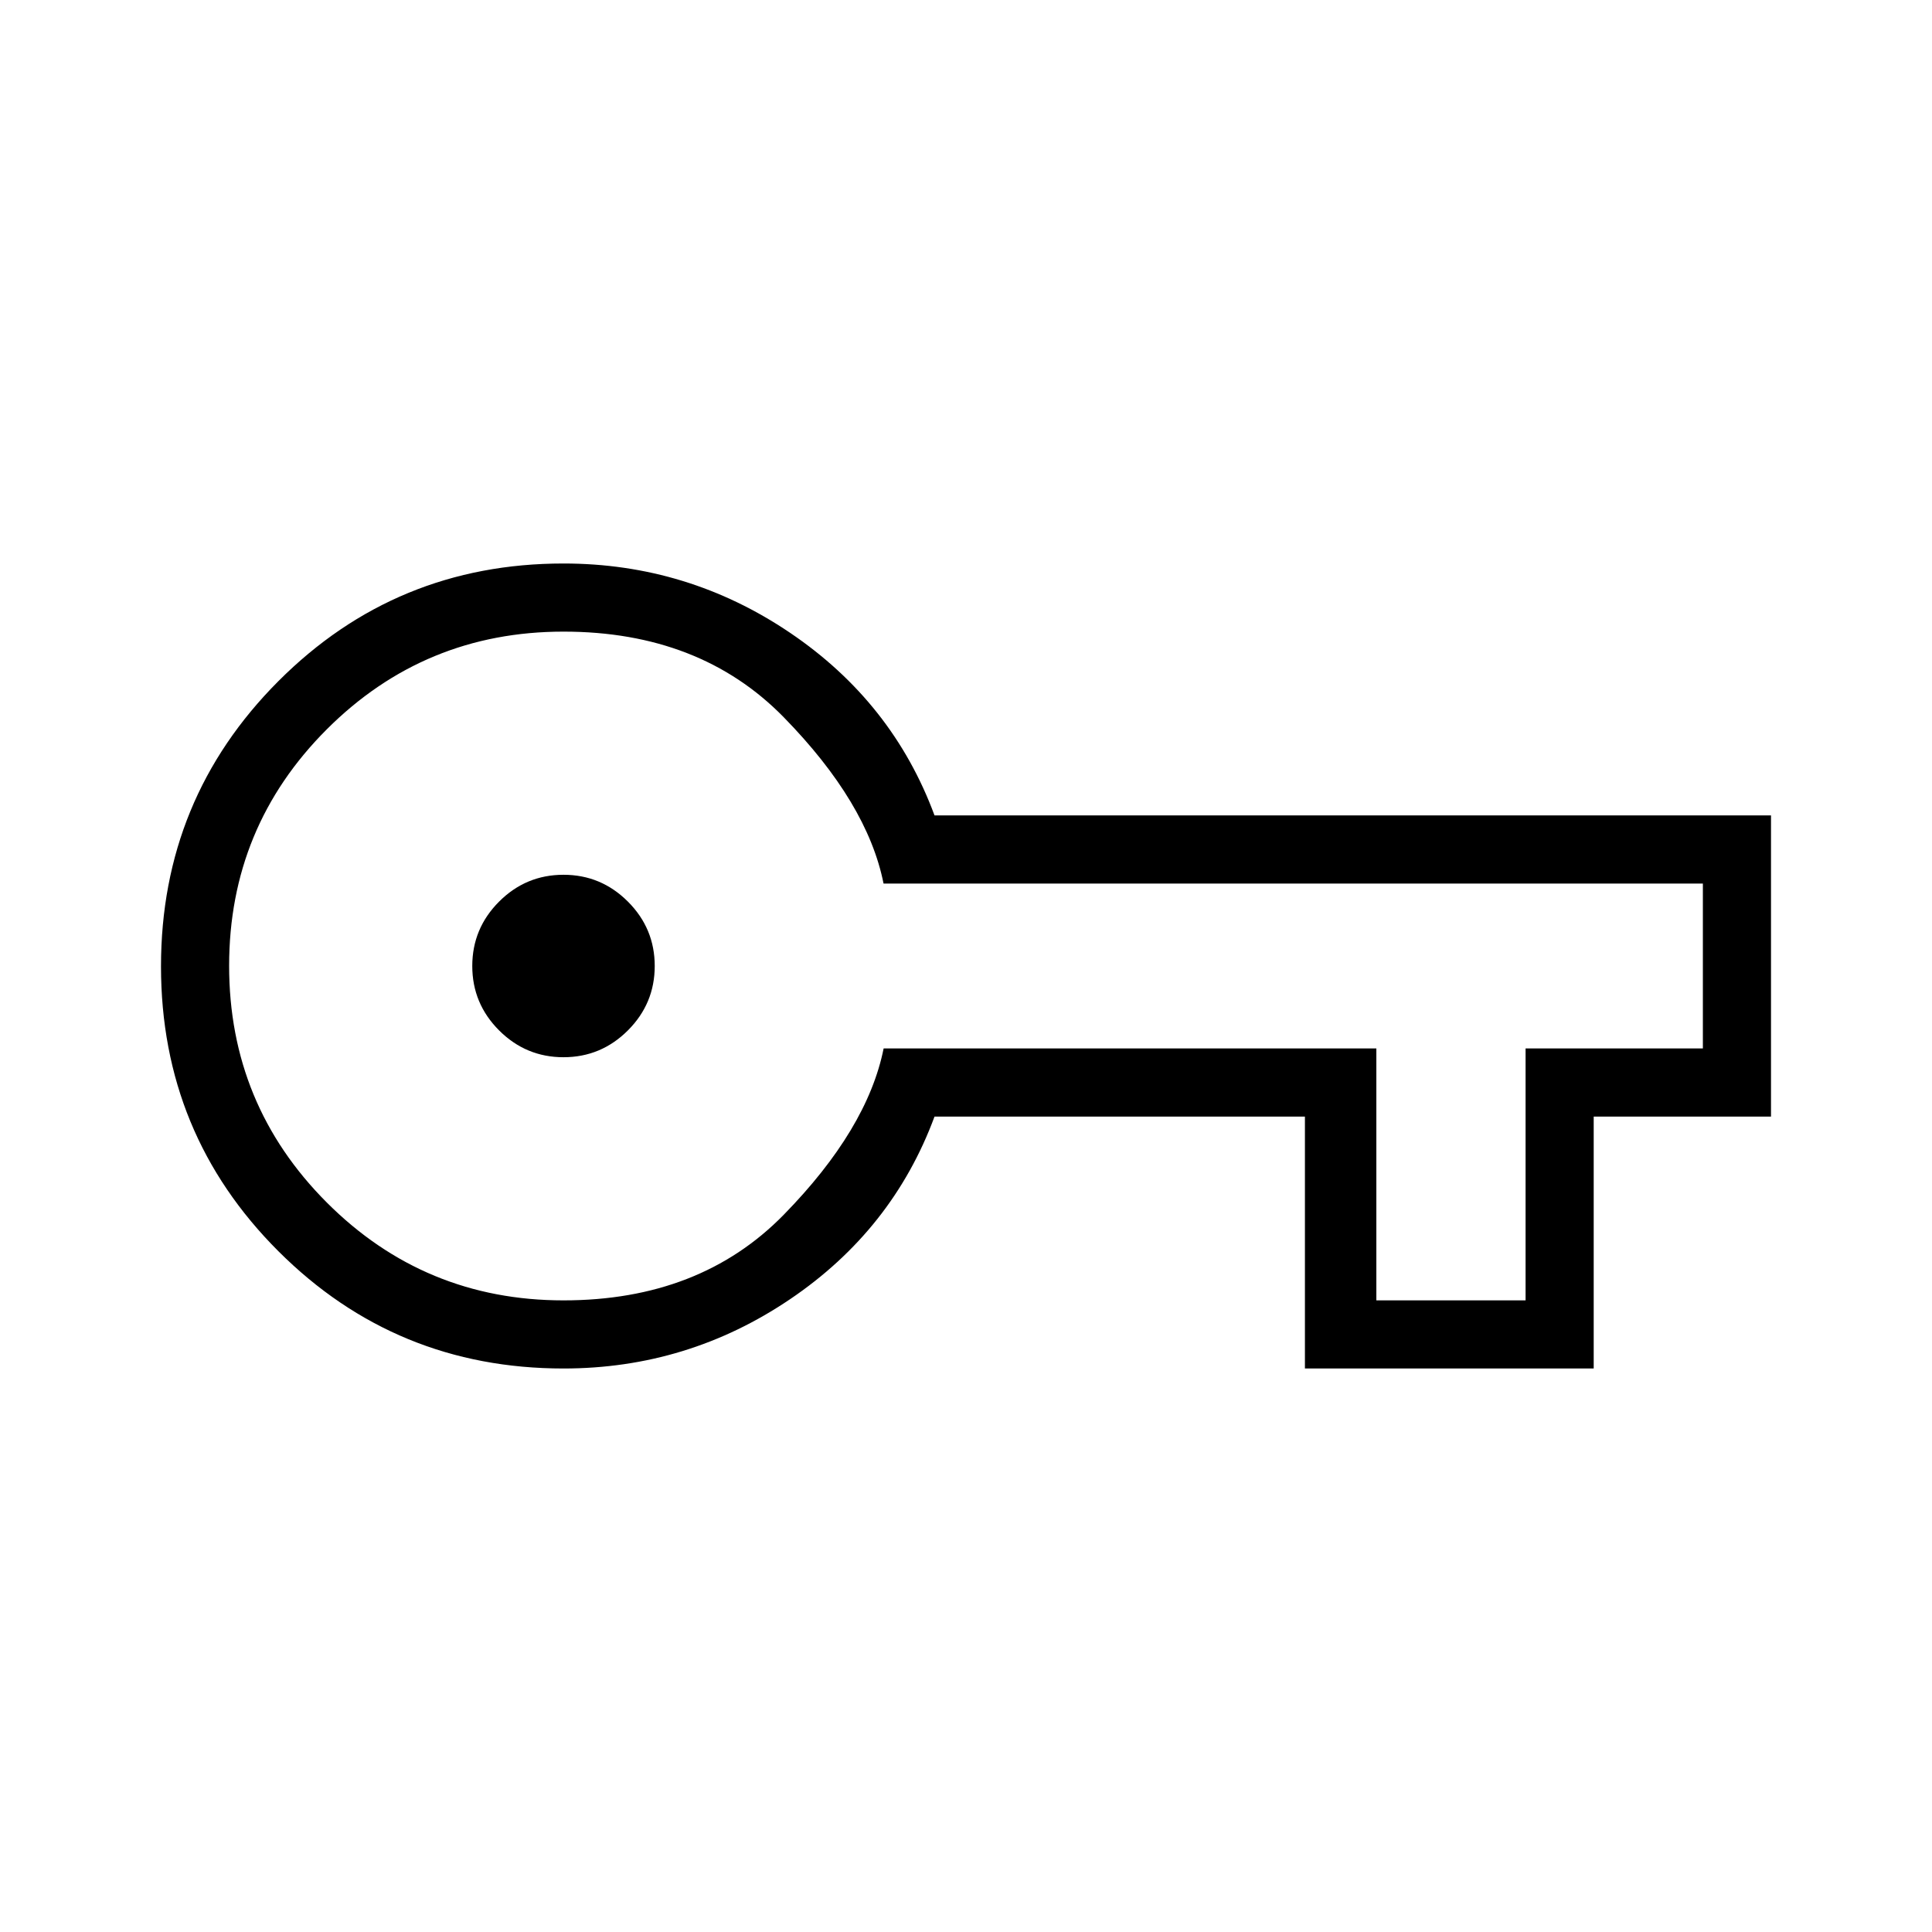 <svg xmlns="http://www.w3.org/2000/svg" height="40" viewBox="0 -960 960 960" width="40"><path d="M280-280q-83.33 0-141.67-58.28Q80-396.56 80-479.82q0-83.26 58.33-141.72Q196.67-680 280-680q61.69 0 112.62 34.46 50.92 34.46 71.74 90.72H880v149.64h-88.1V-280H648.41v-125.18H464.36q-20.82 56.26-71.74 90.72Q341.69-280 280-280Zm0-33.85q67.79 0 109.41-42.52 41.62-42.53 49.66-82.66H683.9v125.18h74.15v-125.18h88.1v-81.94H439.03q-8-40.13-49.62-82.66-41.62-42.52-109.41-42.52-69.04 0-117.6 48.53-48.55 48.53-48.55 117.54 0 69 48.55 117.62 48.56 48.61 117.6 48.61Zm0-120.82q18.67 0 32-13.33 13.33-13.33 13.33-32T312-512q-13.33-13.33-32-13.33T248-512q-13.33 13.33-13.33 32T248-448q13.33 13.33 32 13.33Zm0-45.33Z"/></svg>